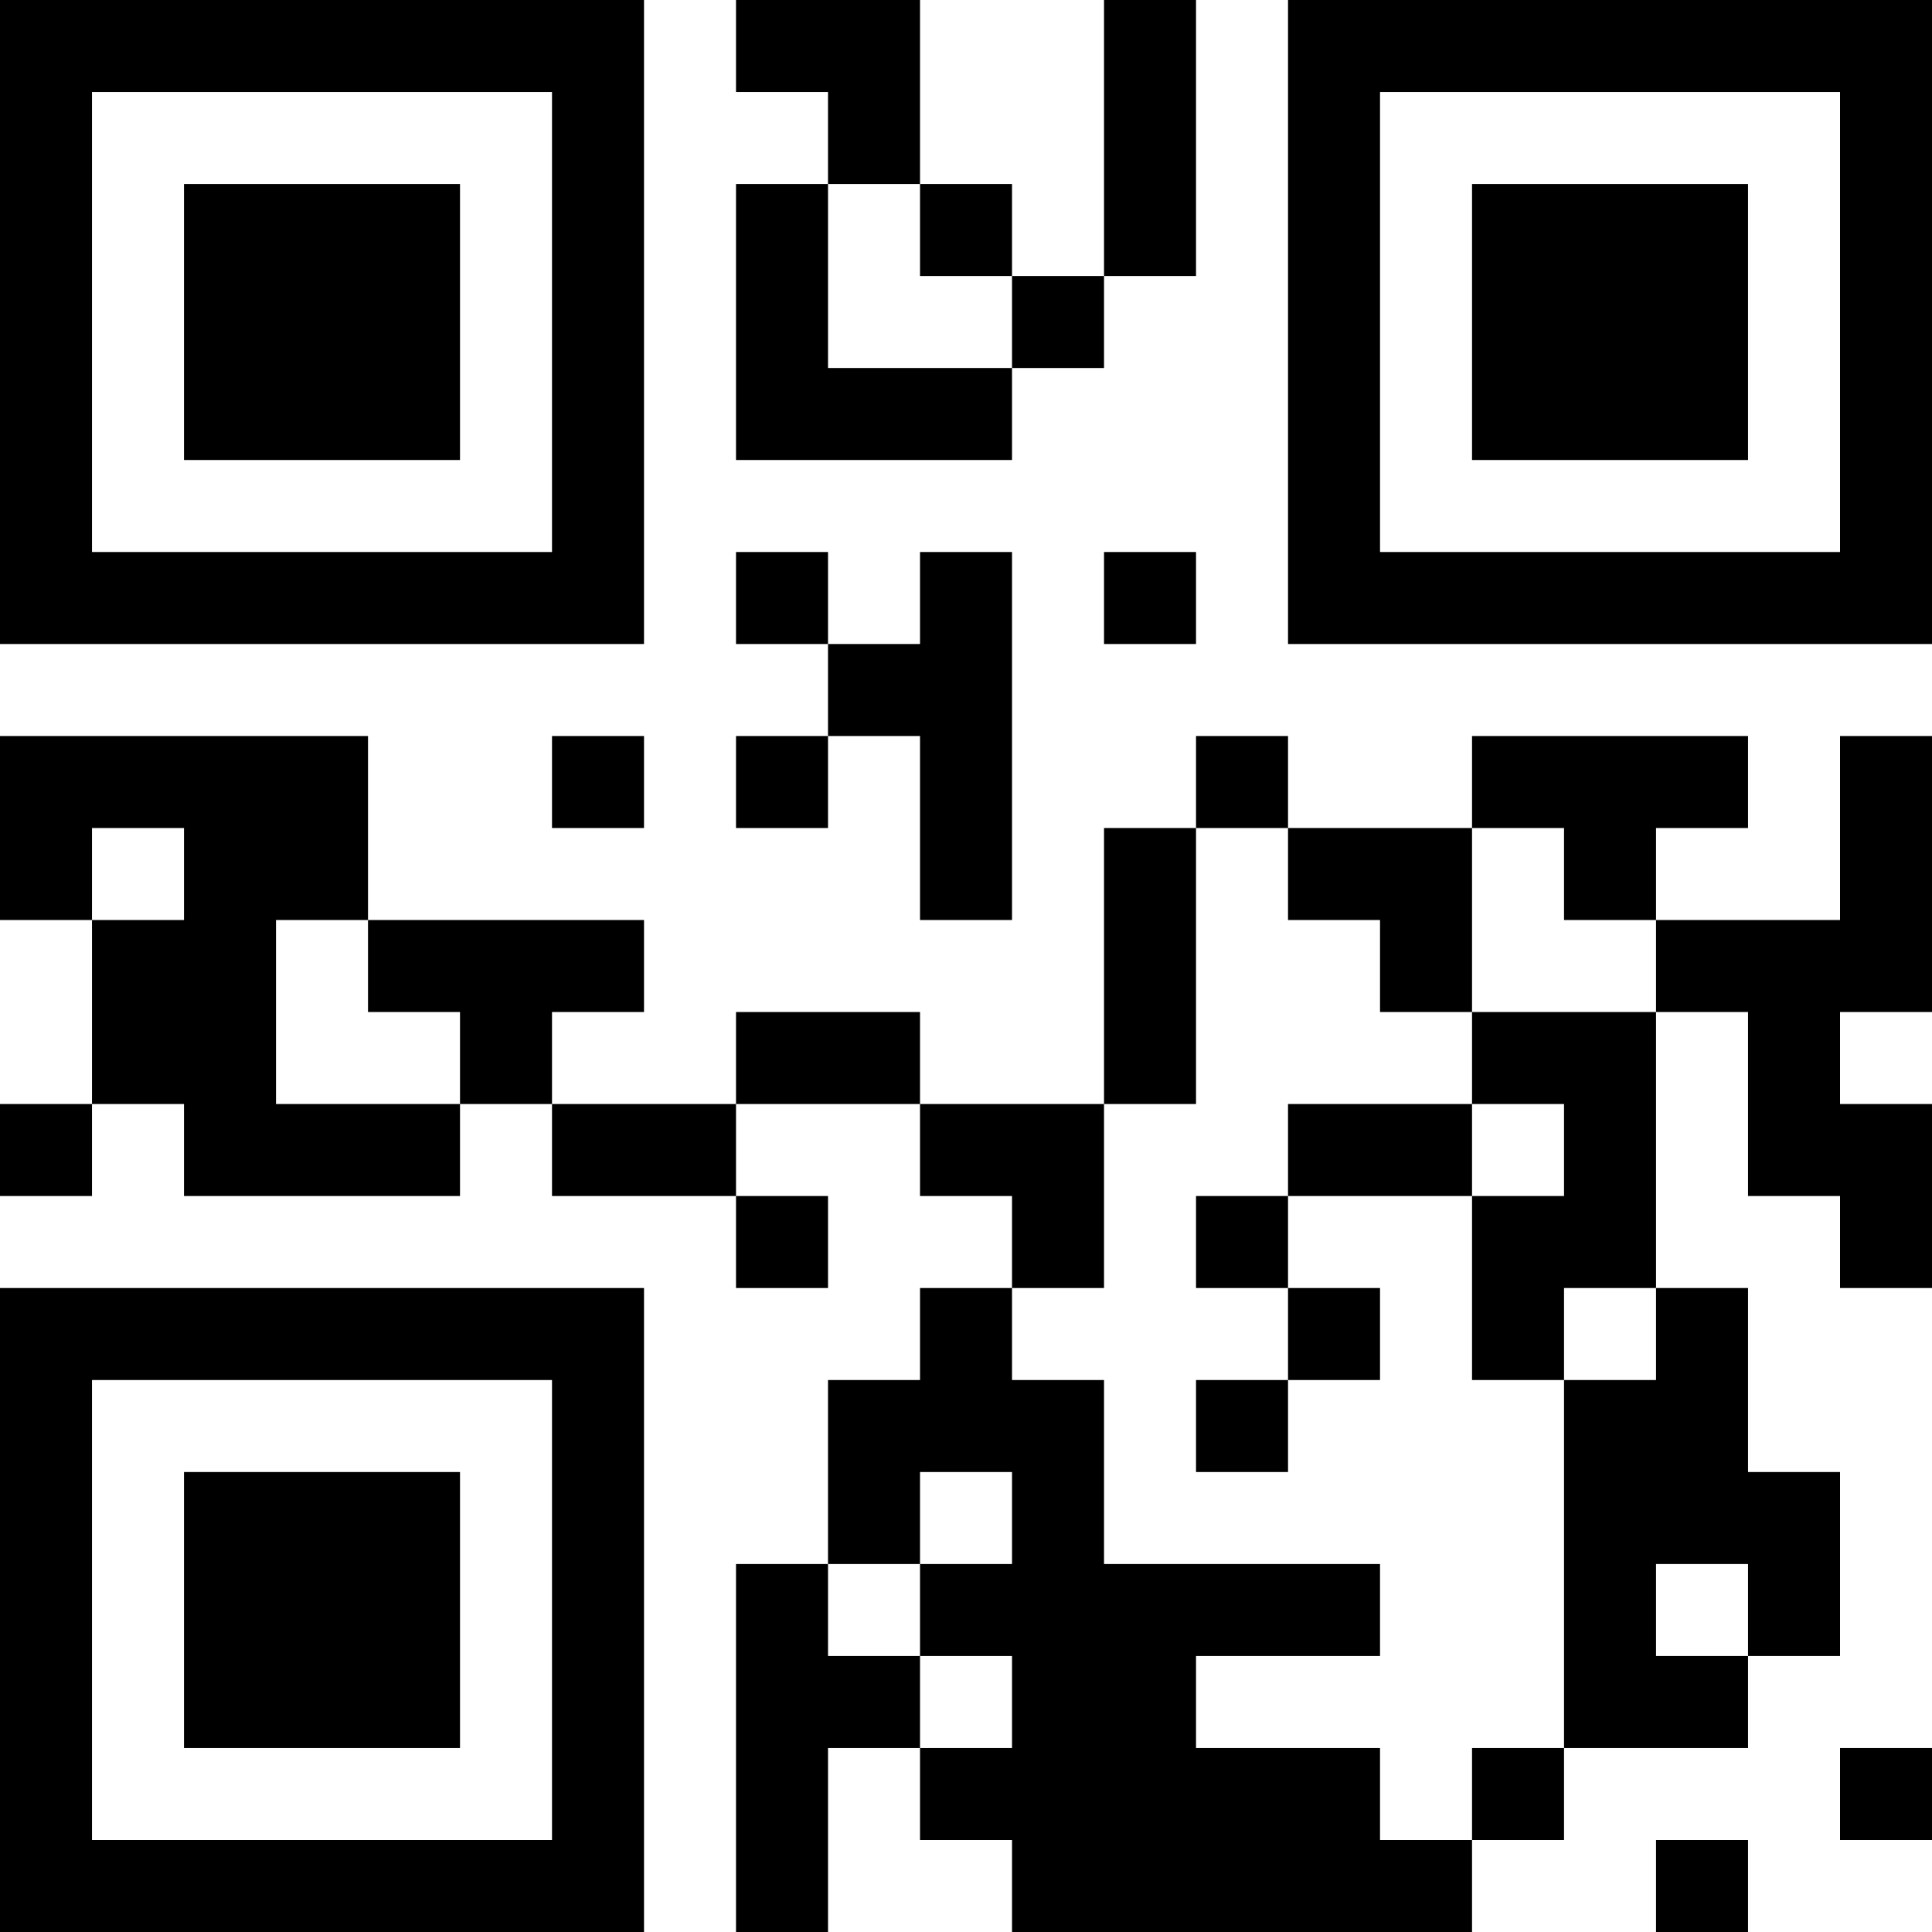 <?xml version="1.0" encoding="UTF-8"?>
<svg xmlns="http://www.w3.org/2000/svg" version="1.1" width="100" height="100" viewBox="0 0 100 100"><rect x="0" y="0" width="100" height="100" fill="#ffffff"/><g transform="scale(4.762)"><g transform="translate(0,0)"><path fill-rule="evenodd" d="M8 0L8 1L9 1L9 2L8 2L8 5L11 5L11 4L12 4L12 3L13 3L13 0L12 0L12 3L11 3L11 2L10 2L10 0ZM9 2L9 4L11 4L11 3L10 3L10 2ZM8 6L8 7L9 7L9 8L8 8L8 9L9 9L9 8L10 8L10 10L11 10L11 6L10 6L10 7L9 7L9 6ZM12 6L12 7L13 7L13 6ZM0 8L0 10L1 10L1 12L0 12L0 13L1 13L1 12L2 12L2 13L5 13L5 12L6 12L6 13L8 13L8 14L9 14L9 13L8 13L8 12L10 12L10 13L11 13L11 14L10 14L10 15L9 15L9 17L8 17L8 21L9 21L9 19L10 19L10 20L11 20L11 21L16 21L16 20L17 20L17 19L19 19L19 18L20 18L20 16L19 16L19 14L18 14L18 11L19 11L19 13L20 13L20 14L21 14L21 12L20 12L20 11L21 11L21 8L20 8L20 10L18 10L18 9L19 9L19 8L16 8L16 9L14 9L14 8L13 8L13 9L12 9L12 12L10 12L10 11L8 11L8 12L6 12L6 11L7 11L7 10L4 10L4 8ZM6 8L6 9L7 9L7 8ZM1 9L1 10L2 10L2 9ZM13 9L13 12L12 12L12 14L11 14L11 15L12 15L12 17L15 17L15 18L13 18L13 19L15 19L15 20L16 20L16 19L17 19L17 15L18 15L18 14L17 14L17 15L16 15L16 13L17 13L17 12L16 12L16 11L18 11L18 10L17 10L17 9L16 9L16 11L15 11L15 10L14 10L14 9ZM3 10L3 12L5 12L5 11L4 11L4 10ZM14 12L14 13L13 13L13 14L14 14L14 15L13 15L13 16L14 16L14 15L15 15L15 14L14 14L14 13L16 13L16 12ZM10 16L10 17L9 17L9 18L10 18L10 19L11 19L11 18L10 18L10 17L11 17L11 16ZM18 17L18 18L19 18L19 17ZM20 19L20 20L21 20L21 19ZM18 20L18 21L19 21L19 20ZM0 0L0 7L7 7L7 0ZM1 1L1 6L6 6L6 1ZM2 2L2 5L5 5L5 2ZM14 0L14 7L21 7L21 0ZM15 1L15 6L20 6L20 1ZM16 2L16 5L19 5L19 2ZM0 14L0 21L7 21L7 14ZM1 15L1 20L6 20L6 15ZM2 16L2 19L5 19L5 16Z" fill="#000000"/></g></g></svg>
